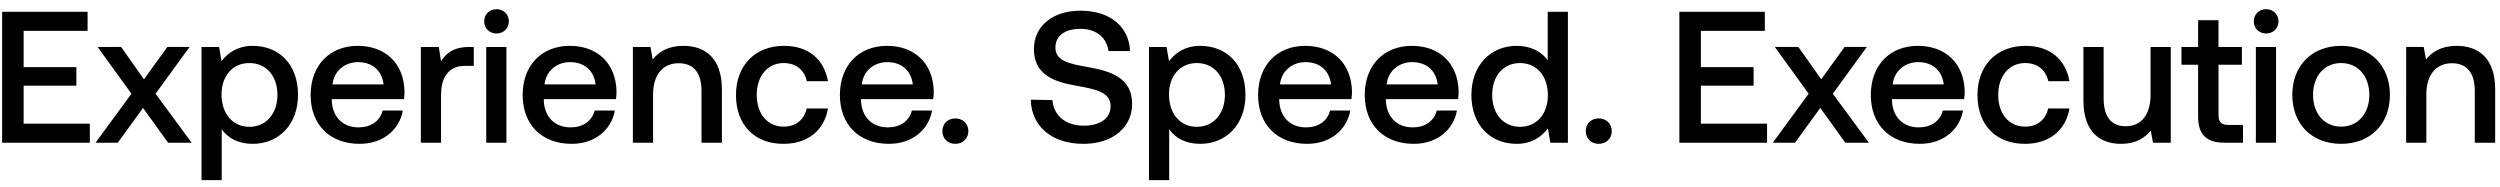 <svg width="254" height="19" viewBox="0 0 254 19" fill="none" xmlns="http://www.w3.org/2000/svg"><path d="M.216 14.5h8.911v-1.938H2.401V8.705h5.358V6.824H2.401V3.138h6.498V1.2H.216v13.3zm9.49 0h2.261l2.565-3.534 2.546 3.534h2.394l-3.667-4.978 3.458-4.75h-2.26l-2.376 3.287-2.318-3.287H9.915l3.44 4.75L9.705 14.5zM25.68 4.658c-1.52 0-2.527.703-3.173 1.558l-.247-1.444h-1.786V18.3h2.052v-5.168c.608.874 1.653 1.482 3.154 1.482 2.66 0 4.598-1.976 4.598-4.978 0-3.116-1.938-4.978-4.598-4.978zm-.342 8.227c-1.71 0-2.831-1.349-2.831-3.287 0-1.881 1.12-3.192 2.83-3.192s2.85 1.311 2.85 3.23c0 1.9-1.14 3.249-2.85 3.249zm11.201 1.729c2.413 0 4.047-1.463 4.39-3.382h-2.053c-.285 1.083-1.197 1.71-2.45 1.71-1.616 0-2.66-1.083-2.718-2.736v-.133h7.334c.038-.266.057-.532.057-.779-.057-2.85-1.938-4.636-4.75-4.636-2.869 0-4.788 1.995-4.788 4.997 0 2.983 1.92 4.959 4.978 4.959zm-2.755-6.042c.152-1.387 1.273-2.261 2.584-2.261 1.425 0 2.432.817 2.603 2.261h-5.187zm13.895-3.8c-1.596 0-2.375.646-2.869 1.463l-.228-1.463h-1.824V14.5h2.052V9.617c0-1.501.589-2.926 2.413-2.926h.912V4.772h-.456zm2.767-1.368c.703 0 1.254-.513 1.254-1.235 0-.722-.551-1.235-1.254-1.235s-1.254.513-1.254 1.235c0 .722.55 1.235 1.254 1.235zM49.4 14.5h2.052V4.772H49.4V14.5zm8.68.114c2.413 0 4.047-1.463 4.39-3.382h-2.053c-.285 1.083-1.197 1.71-2.45 1.71-1.616 0-2.66-1.083-2.718-2.736v-.133h7.334c.038-.266.057-.532.057-.779-.057-2.85-1.938-4.636-4.75-4.636-2.869 0-4.788 1.995-4.788 4.997 0 2.983 1.92 4.959 4.978 4.959zm-2.755-6.042c.152-1.387 1.273-2.261 2.584-2.261 1.425 0 2.432.817 2.603 2.261h-5.187zM69.43 4.658c-1.577 0-2.508.627-3.116 1.387l-.228-1.273h-1.786V14.5h2.052V9.598c0-1.976.969-3.173 2.603-3.173 1.539 0 2.318.988 2.318 2.831V14.5h2.071V9.085c0-3.249-1.767-4.427-3.914-4.427zm10.17 9.956c2.49 0 4.143-1.387 4.523-3.591h-2.166c-.247 1.121-1.083 1.843-2.337 1.843-1.653 0-2.736-1.311-2.736-3.211 0-1.919 1.083-3.249 2.736-3.249 1.273 0 2.09.703 2.356 1.843h2.147c-.4-2.204-1.957-3.591-4.465-3.591-2.945 0-4.883 1.995-4.883 4.997 0 3.04 1.88 4.959 4.826 4.959zm10.71 0c2.413 0 4.047-1.463 4.39-3.382h-2.052c-.285 1.083-1.198 1.71-2.452 1.71-1.614 0-2.66-1.083-2.716-2.736v-.133h7.334c.037-.266.056-.532.056-.779-.056-2.85-1.938-4.636-4.75-4.636-2.868 0-4.787 1.995-4.787 4.997 0 2.983 1.919 4.959 4.978 4.959zm-2.754-6.042c.151-1.387 1.272-2.261 2.583-2.261 1.425 0 2.432.817 2.603 2.261h-5.186zm8.19 4.75c0 .76.55 1.292 1.31 1.292s1.33-.532 1.33-1.292-.57-1.292-1.33-1.292c-.76 0-1.31.532-1.31 1.292zm8.977-3.192c.076 2.66 2.071 4.484 5.377 4.484 2.926 0 4.921-1.653 4.921-4.047.019-2.622-2.128-3.325-4.332-3.724-2.09-.361-3.458-.646-3.458-2.014 0-1.254 1.045-1.9 2.546-1.9 1.615 0 2.679.912 2.85 2.261h2.185c-.095-2.451-1.995-4.104-5.035-4.104-2.831 0-4.731 1.577-4.731 3.895 0 2.641 2.09 3.344 4.294 3.724 2.109.38 3.496.684 3.496 2.09 0 1.273-1.14 1.976-2.717 1.976-1.862 0-3.078-1.045-3.192-2.603l-2.204-.038zm17.219-5.472c-1.52 0-2.527.703-3.173 1.558l-.247-1.444h-1.786V18.3h2.052v-5.168c.608.874 1.653 1.482 3.154 1.482 2.66 0 4.598-1.976 4.598-4.978 0-3.116-1.938-4.978-4.598-4.978zm-.342 8.227c-1.71 0-2.831-1.349-2.831-3.287 0-1.881 1.121-3.192 2.831-3.192s2.85 1.311 2.85 3.23c0 1.9-1.14 3.249-2.85 3.249zm11.201 1.729c2.413 0 4.047-1.463 4.389-3.382h-2.052c-.285 1.083-1.197 1.71-2.451 1.71-1.615 0-2.66-1.083-2.717-2.736v-.133h7.334c.038-.266.057-.532.057-.779-.057-2.85-1.938-4.636-4.75-4.636-2.869 0-4.788 1.995-4.788 4.997 0 2.983 1.919 4.959 4.978 4.959zm-2.755-6.042c.152-1.387 1.273-2.261 2.584-2.261 1.425 0 2.432.817 2.603 2.261h-5.187zm13.591 6.042c2.413 0 4.047-1.463 4.389-3.382h-2.052c-.285 1.083-1.197 1.71-2.451 1.71-1.615 0-2.66-1.083-2.717-2.736v-.133h7.334c.038-.266.057-.532.057-.779-.057-2.85-1.938-4.636-4.75-4.636-2.869 0-4.788 1.995-4.788 4.997 0 2.983 1.919 4.959 4.978 4.959zm-2.755-6.042c.152-1.387 1.273-2.261 2.584-2.261 1.425 0 2.432.817 2.603 2.261h-5.187zm16.365-2.451c-.627-.855-1.672-1.463-3.154-1.463-2.641 0-4.598 1.976-4.598 4.978 0 3.116 1.957 4.978 4.598 4.978 1.539 0 2.546-.722 3.173-1.577l.247 1.463h1.786V1.2h-2.052v4.921zm-2.812 6.764c-1.71 0-2.831-1.33-2.831-3.249 0-1.9 1.121-3.23 2.831-3.23s2.831 1.33 2.831 3.268c0 1.881-1.121 3.211-2.831 3.211zm6.679.437c0 .76.551 1.292 1.311 1.292.76 0 1.33-.532 1.33-1.292s-.57-1.292-1.33-1.292c-.76 0-1.311.532-1.311 1.292zm9.509 1.178h8.911v-1.938h-6.726V8.705h5.358V6.824h-5.358V3.138h6.498V1.2h-8.683v13.3zm9.49 0h2.261l2.565-3.534 2.546 3.534h2.394l-3.667-4.978 3.458-4.75h-2.261l-2.375 3.287-2.318-3.287h-2.394l3.439 4.75-3.648 4.978zm14.939.114c2.413 0 4.047-1.463 4.389-3.382h-2.052c-.285 1.083-1.197 1.71-2.451 1.71-1.615 0-2.66-1.083-2.717-2.736v-.133h7.334c.038-.266.057-.532.057-.779-.057-2.85-1.938-4.636-4.75-4.636-2.869 0-4.788 1.995-4.788 4.997 0 2.983 1.919 4.959 4.978 4.959zm-2.755-6.042c.152-1.387 1.273-2.261 2.584-2.261 1.425 0 2.432.817 2.603 2.261h-5.187zm13.439 6.042c2.489 0 4.142-1.387 4.522-3.591h-2.166c-.247 1.121-1.083 1.843-2.337 1.843-1.653 0-2.736-1.311-2.736-3.211 0-1.919 1.083-3.249 2.736-3.249 1.273 0 2.09.703 2.356 1.843h2.147c-.399-2.204-1.957-3.591-4.465-3.591-2.945 0-4.883 1.995-4.883 4.997 0 3.04 1.881 4.959 4.826 4.959zm12.761-4.978c0 2.014-.95 3.192-2.508 3.192-1.501 0-2.261-.969-2.261-2.869V4.772h-2.052v5.415c0 3.325 1.767 4.427 3.838 4.427 1.501 0 2.394-.608 3.002-1.349l.228 1.235h1.805V4.772h-2.052v4.864zm4.833 2.223c0 1.767.798 2.641 2.66 2.641h1.9v-1.805h-1.444c-.779 0-1.045-.285-1.045-1.045V6.577h2.375V4.772H225.4V2.055h-2.071v2.717h-1.691v1.805h1.691v5.282zm6.911-8.455c.703 0 1.254-.513 1.254-1.235 0-.722-.551-1.235-1.254-1.235s-1.254.513-1.254 1.235c0 .722.551 1.235 1.254 1.235zM229.195 14.5h2.052V4.772h-2.052V14.5zm8.661.114c2.964 0 4.959-1.995 4.959-4.978 0-2.964-1.995-4.978-4.959-4.978-2.964 0-4.959 2.014-4.959 4.978 0 2.983 1.995 4.978 4.959 4.978zm0-1.748c-1.729 0-2.85-1.349-2.85-3.23s1.121-3.23 2.85-3.23 2.869 1.349 2.869 3.23-1.14 3.23-2.869 3.23zm11.739-8.208c-1.577 0-2.508.627-3.116 1.387l-.228-1.273h-1.786V14.5h2.052V9.598c0-1.976.969-3.173 2.603-3.173 1.539 0 2.318.988 2.318 2.831V14.5h2.071V9.085c0-3.249-1.767-4.427-3.914-4.427z" fill="#000"/></svg>